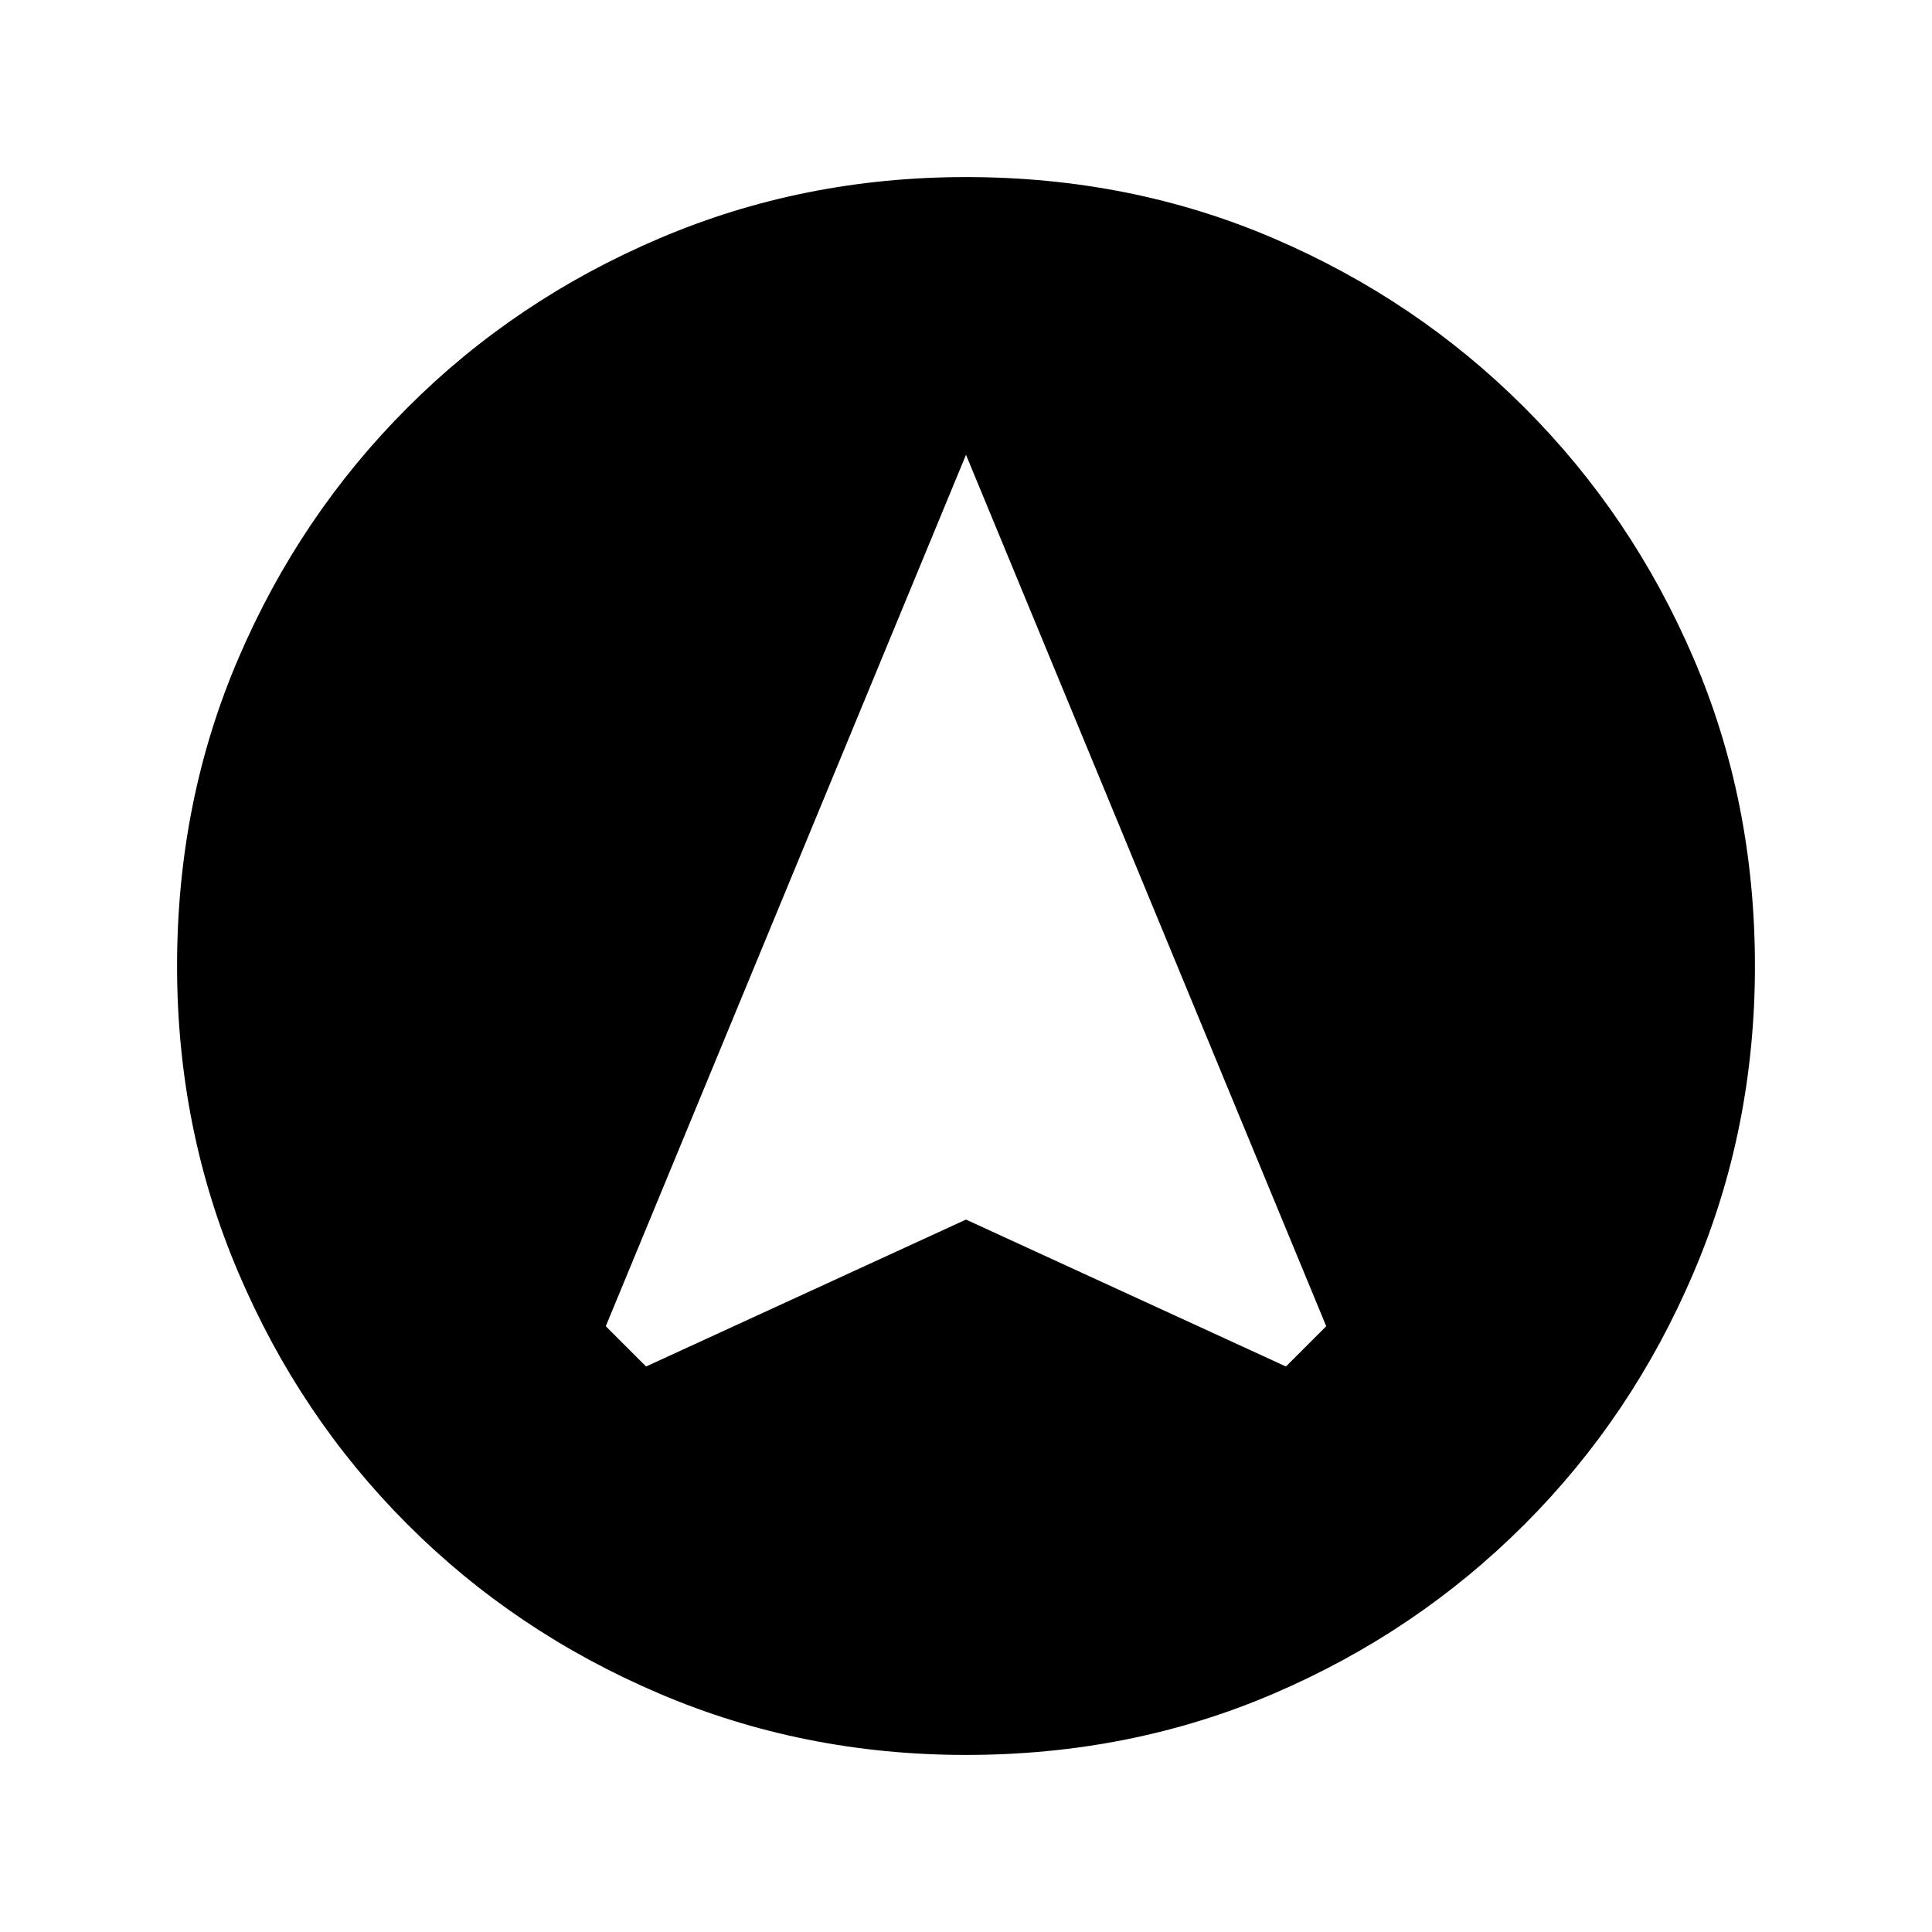 <svg xmlns="http://www.w3.org/2000/svg" height="20" width="20"><path d="M6.688 14.146 10 12.625l3.312 1.521.417-.417L10 4.708l-3.729 9.021ZM10 18.167q-1.688 0-3.177-.636-1.49-.635-2.604-1.75-1.115-1.114-1.75-2.604-.636-1.489-.636-3.177 0-1.708.636-3.187.635-1.48 1.75-2.594 1.114-1.115 2.604-1.75Q8.312 1.833 10 1.833q1.708 0 3.188.636 1.479.635 2.593 1.75 1.115 1.114 1.75 2.594.636 1.479.636 3.187 0 1.688-.636 3.177-.635 1.49-1.75 2.604-1.114 1.115-2.593 1.75-1.48.636-3.188.636Z"/></svg>